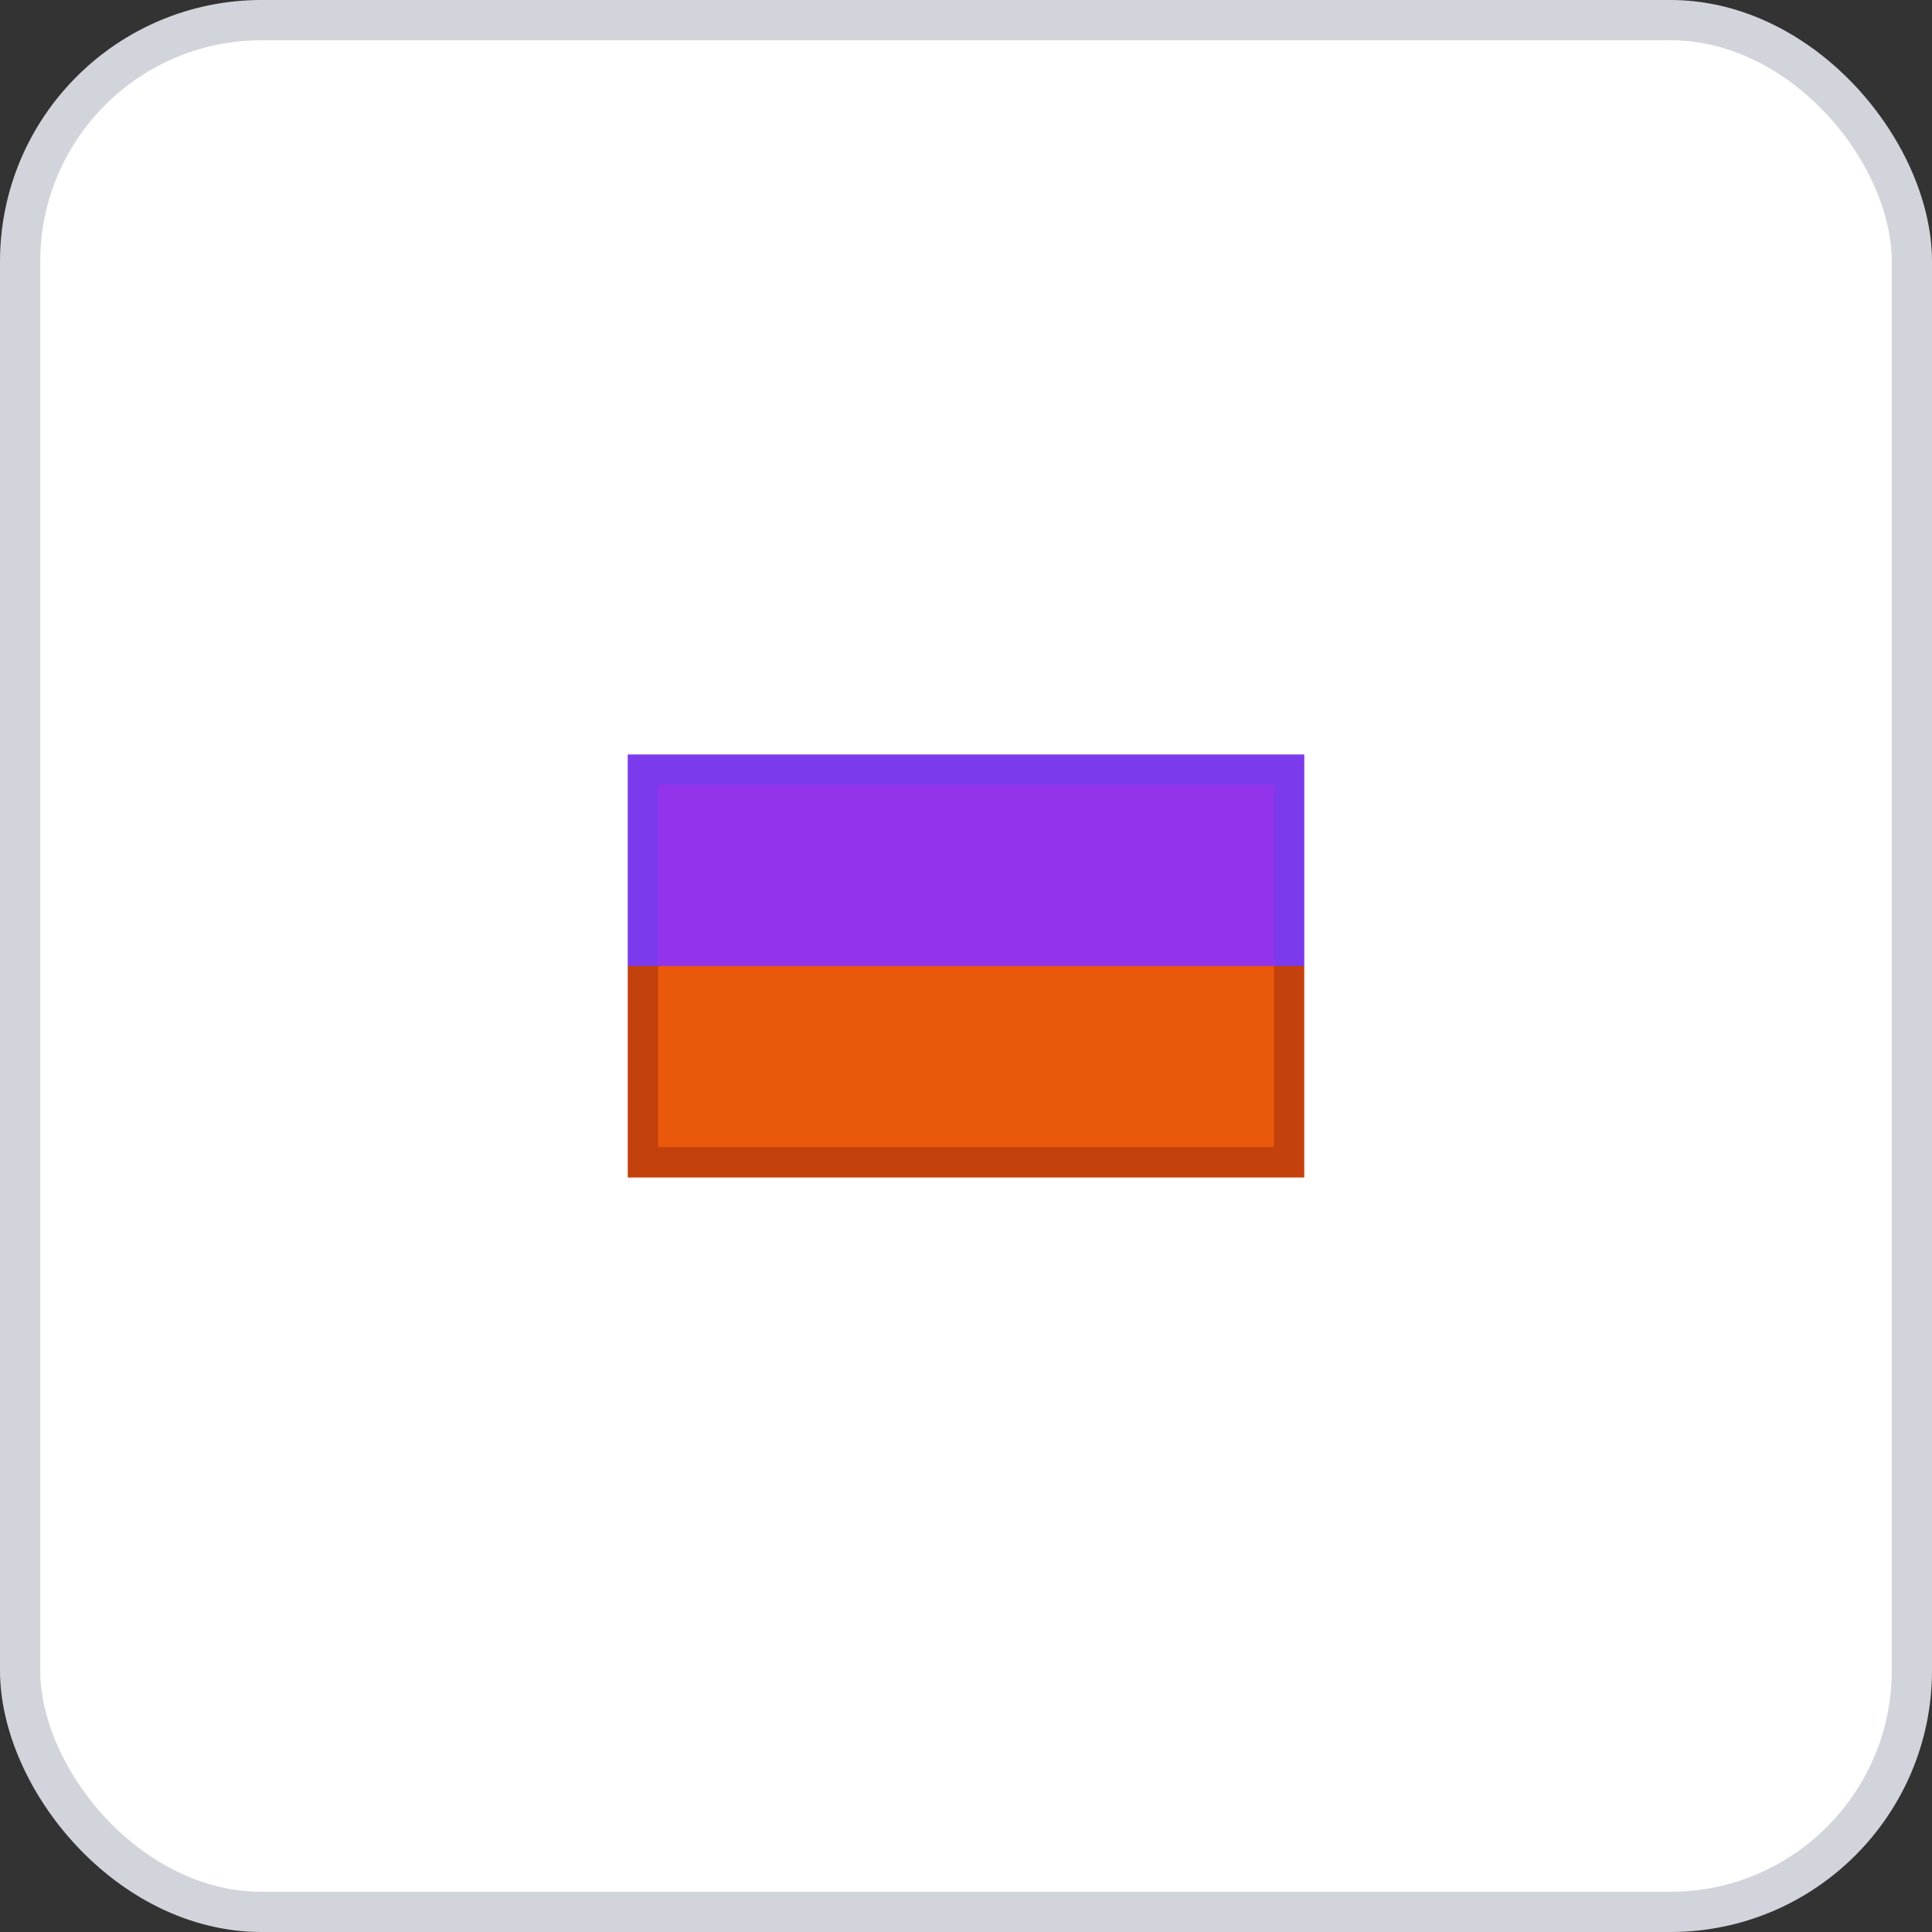 <svg width="96" height="96" xmlns="http://www.w3.org/2000/svg">
    <rect width="100%" height="100%" fill="#333333" stroke="none"/>
    <rect x="1" y="1" width="94" height="94" rx="12" ry="12" fill="#FFFFFF" stroke="#D1D5DB" stroke-width="2" stroke-dasharray=""/>
    <g transform="translate(48, 48)">
      <defs>
        <clipPath id="rectClip_hx3vhriu2Top">
          <rect x="-16.8" y="-10.5" width="33.6" height="10.5"/>
        </clipPath>
        <clipPath id="rectClip_hx3vhriu2Bottom">
          <rect x="-16.8" y="0" width="33.6" height="10.5"/>
        </clipPath>
      </defs>
      <rect x="-16.8" y="-10.5" width="33.6" height="21" fill="#9333EA" stroke="#7C3AED" stroke-width="3" clip-path="url(#rectClip_hx3vhriu2Top)"/>
      <rect x="-16.8" y="-10.5" width="33.6" height="21" fill="#EA580C" stroke="#C2410C" stroke-width="3" clip-path="url(#rectClip_hx3vhriu2Bottom)"/>
    </g>
  </svg>